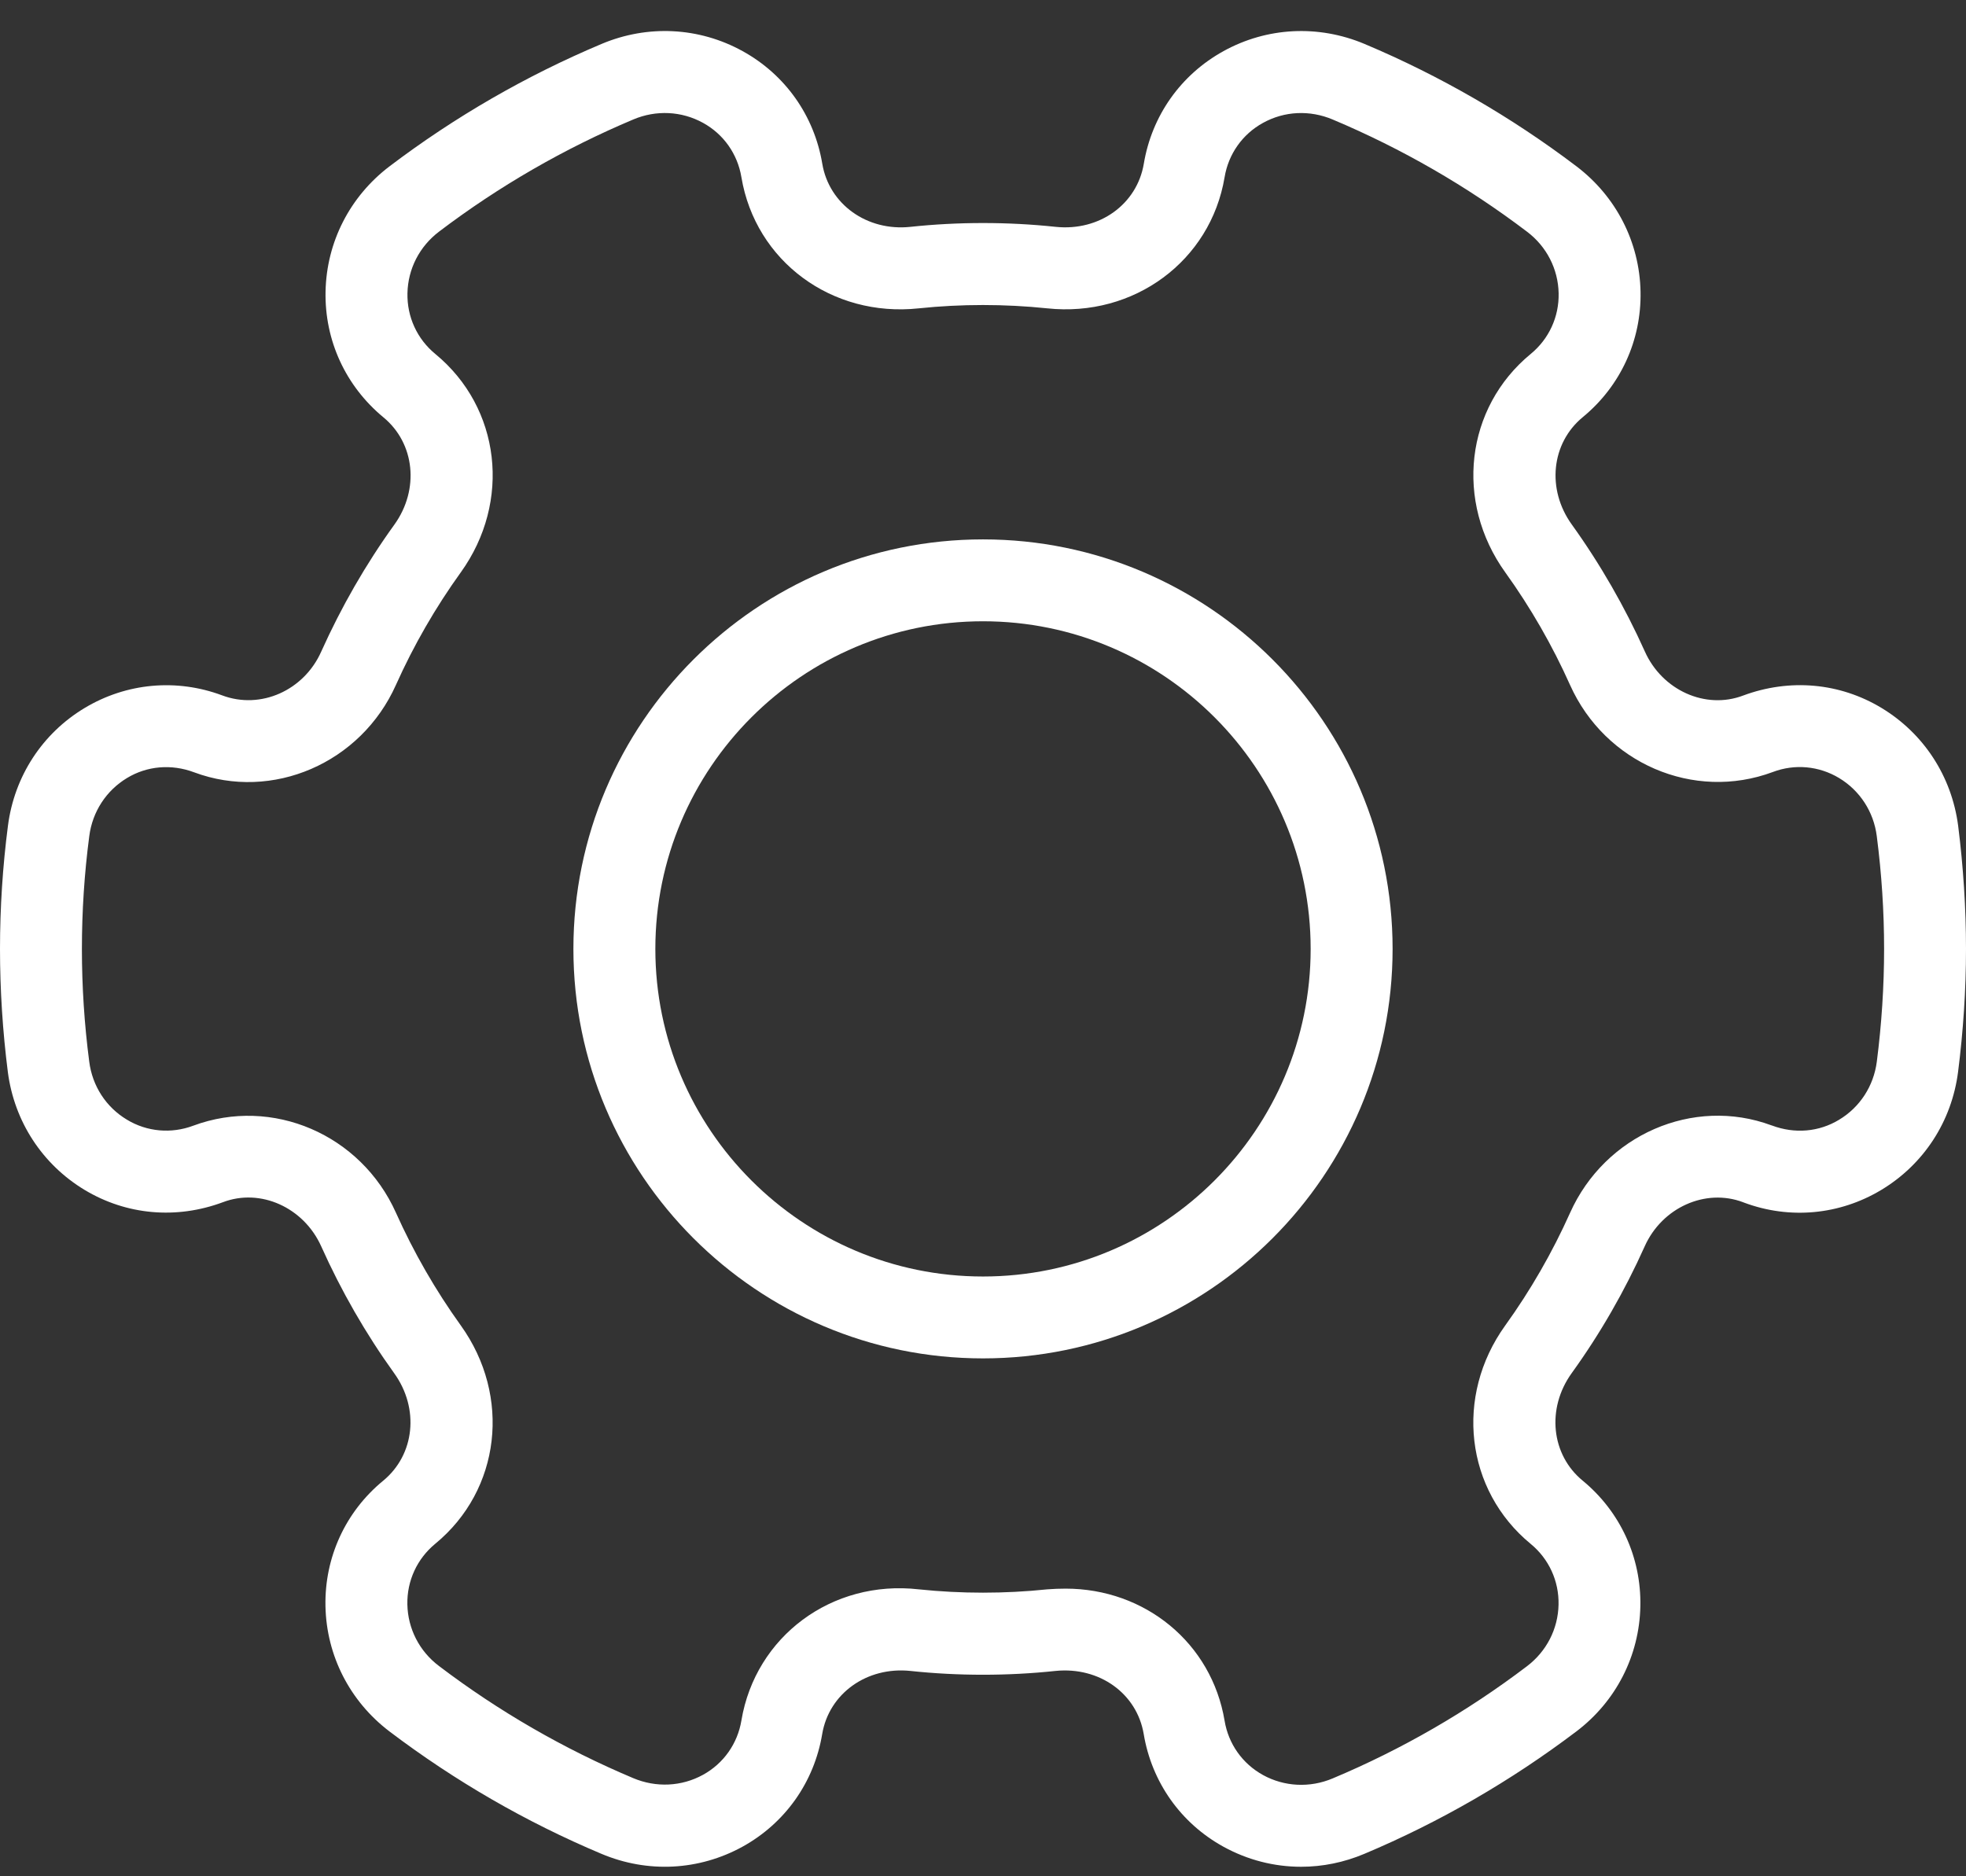 <svg width="44" height="42" viewBox="0 0 44 42" fill="none" xmlns="http://www.w3.org/2000/svg">
<rect x="0" y="0" width="44" height="42" fill="#333333" stroke="none"/>
<path d="M43.824 18.482C43.679 17.376 43.054 16.417 42.106 15.845C41.173 15.283 40.055 15.182 39.011 15.57C38.168 15.889 37.2 15.451 36.812 14.582C36.364 13.585 35.816 12.63 35.178 11.742C34.61 10.954 34.716 9.92 35.424 9.337C36.267 8.644 36.738 7.619 36.716 6.528C36.694 5.419 36.17 4.398 35.282 3.723C33.819 2.614 32.224 1.694 30.54 0.984C29.504 0.548 28.354 0.608 27.383 1.144C26.427 1.672 25.779 2.588 25.599 3.665C25.447 4.572 24.607 5.179 23.628 5.078C22.557 4.964 21.443 4.964 20.374 5.078C19.404 5.181 18.555 4.572 18.403 3.665C18.223 2.588 17.574 1.67 16.619 1.144C15.646 0.607 14.495 0.548 13.462 0.984C11.776 1.694 10.181 2.614 8.718 3.723C7.83 4.398 7.308 5.419 7.286 6.526C7.264 7.619 7.735 8.642 8.58 9.341C9.286 9.922 9.392 10.956 8.826 11.744C8.186 12.631 7.638 13.587 7.19 14.584C6.804 15.455 5.834 15.891 4.97 15.565C3.951 15.185 2.831 15.286 1.896 15.847C0.946 16.417 0.321 17.378 0.178 18.483C0.06 19.393 0 20.322 0 21.241C0 22.159 0.06 23.089 0.176 24C0.321 25.105 0.946 26.064 1.894 26.636C2.827 27.197 3.943 27.3 4.989 26.911C5.83 26.59 6.798 27.029 7.189 27.899C7.636 28.897 8.184 29.852 8.822 30.739C9.39 31.527 9.284 32.562 8.576 33.145C7.733 33.837 7.262 34.862 7.284 35.953C7.306 37.062 7.83 38.084 8.717 38.758C10.181 39.867 11.775 40.788 13.46 41.497C14.496 41.934 15.644 41.873 16.617 41.338C17.573 40.81 18.221 39.893 18.401 38.817C18.553 37.909 19.4 37.303 20.372 37.403C21.441 37.517 22.555 37.517 23.626 37.403C24.607 37.306 25.445 37.909 25.597 38.817C25.777 39.893 26.426 40.812 27.381 41.338C27.923 41.636 28.517 41.787 29.119 41.787C29.599 41.787 30.079 41.69 30.536 41.497C32.221 40.788 33.816 39.865 35.279 38.758C36.168 38.085 36.69 37.062 36.712 35.955C36.734 34.862 36.263 33.837 35.42 33.143C34.714 32.562 34.608 31.527 35.174 30.739C35.814 29.852 36.362 28.897 36.809 27.899C37.198 27.029 38.17 26.594 39.01 26.911L39.03 26.919C40.053 27.302 41.171 27.197 42.104 26.636C43.054 26.064 43.679 25.105 43.822 23.998C43.939 23.079 44 22.154 44 21.241C44 20.328 43.94 19.402 43.824 18.482ZM42.004 23.765C41.934 24.31 41.626 24.785 41.16 25.065C40.711 25.338 40.168 25.386 39.655 25.193L39.644 25.19C37.895 24.542 35.92 25.402 35.138 27.151C34.742 28.035 34.254 28.884 33.688 29.67C32.549 31.254 32.795 33.357 34.258 34.56C34.665 34.895 34.892 35.39 34.881 35.918C34.87 36.463 34.613 36.965 34.173 37.299C32.835 38.315 31.372 39.16 29.826 39.809C29.315 40.025 28.743 39.996 28.266 39.733C27.806 39.479 27.493 39.037 27.407 38.518C27.115 36.774 25.623 35.561 23.85 35.561C23.714 35.561 23.575 35.566 23.436 35.577C22.491 35.676 21.509 35.676 20.564 35.577C18.614 35.355 16.907 36.635 16.593 38.512C16.507 39.031 16.194 39.475 15.734 39.728C15.255 39.992 14.685 40.019 14.172 39.803C12.626 39.152 11.163 38.309 9.825 37.293C9.385 36.962 9.128 36.457 9.117 35.915C9.106 35.387 9.334 34.892 9.742 34.556C11.205 33.353 11.449 31.251 10.311 29.667C9.744 28.878 9.258 28.031 8.862 27.148C8.078 25.395 6.096 24.539 4.323 25.199C3.834 25.382 3.289 25.336 2.84 25.063C2.374 24.784 2.066 24.31 1.997 23.763C1.888 22.931 1.833 22.08 1.833 21.241C1.833 20.401 1.888 19.55 1.998 18.716C2.068 18.172 2.376 17.697 2.842 17.416C3.289 17.145 3.833 17.096 4.345 17.288C6.096 17.941 8.078 17.084 8.862 15.33C9.258 14.446 9.746 13.599 10.312 12.813C11.451 11.229 11.205 9.126 9.742 7.923C9.335 7.588 9.108 7.093 9.119 6.565C9.13 6.02 9.387 5.518 9.827 5.184C11.165 4.169 12.628 3.325 14.174 2.674C14.685 2.458 15.255 2.486 15.734 2.75C16.194 3.003 16.507 3.446 16.593 3.967C16.907 5.844 18.614 7.111 20.564 6.902C21.507 6.803 22.489 6.803 23.436 6.902C25.375 7.109 27.093 5.844 27.407 3.967C27.493 3.448 27.806 3.004 28.266 2.751C28.745 2.486 29.313 2.458 29.828 2.676C31.374 3.327 32.837 4.17 34.175 5.186C34.615 5.518 34.872 6.022 34.883 6.565C34.894 7.093 34.666 7.588 34.258 7.923C32.795 9.126 32.551 11.229 33.689 12.813C34.256 13.601 34.742 14.448 35.138 15.332C35.922 17.084 37.906 17.942 39.677 17.281C40.168 17.095 40.709 17.145 41.16 17.416C41.626 17.697 41.934 18.172 42.003 18.716C42.112 19.558 42.167 20.406 42.167 21.241C42.167 22.075 42.112 22.924 42.004 23.765Z" fill="white"/>
<path d="M22 12.074C16.945 12.074 12.833 16.186 12.833 21.241C12.833 26.295 16.945 30.407 22 30.407C27.055 30.407 31.167 26.295 31.167 21.241C31.167 16.186 27.055 12.074 22 12.074ZM22 28.574C17.956 28.574 14.667 25.285 14.667 21.241C14.667 17.196 17.956 13.907 22 13.907C26.044 13.907 29.333 17.196 29.333 21.241C29.333 25.285 26.044 28.574 22 28.574Z" fill="white"/>
</svg>

